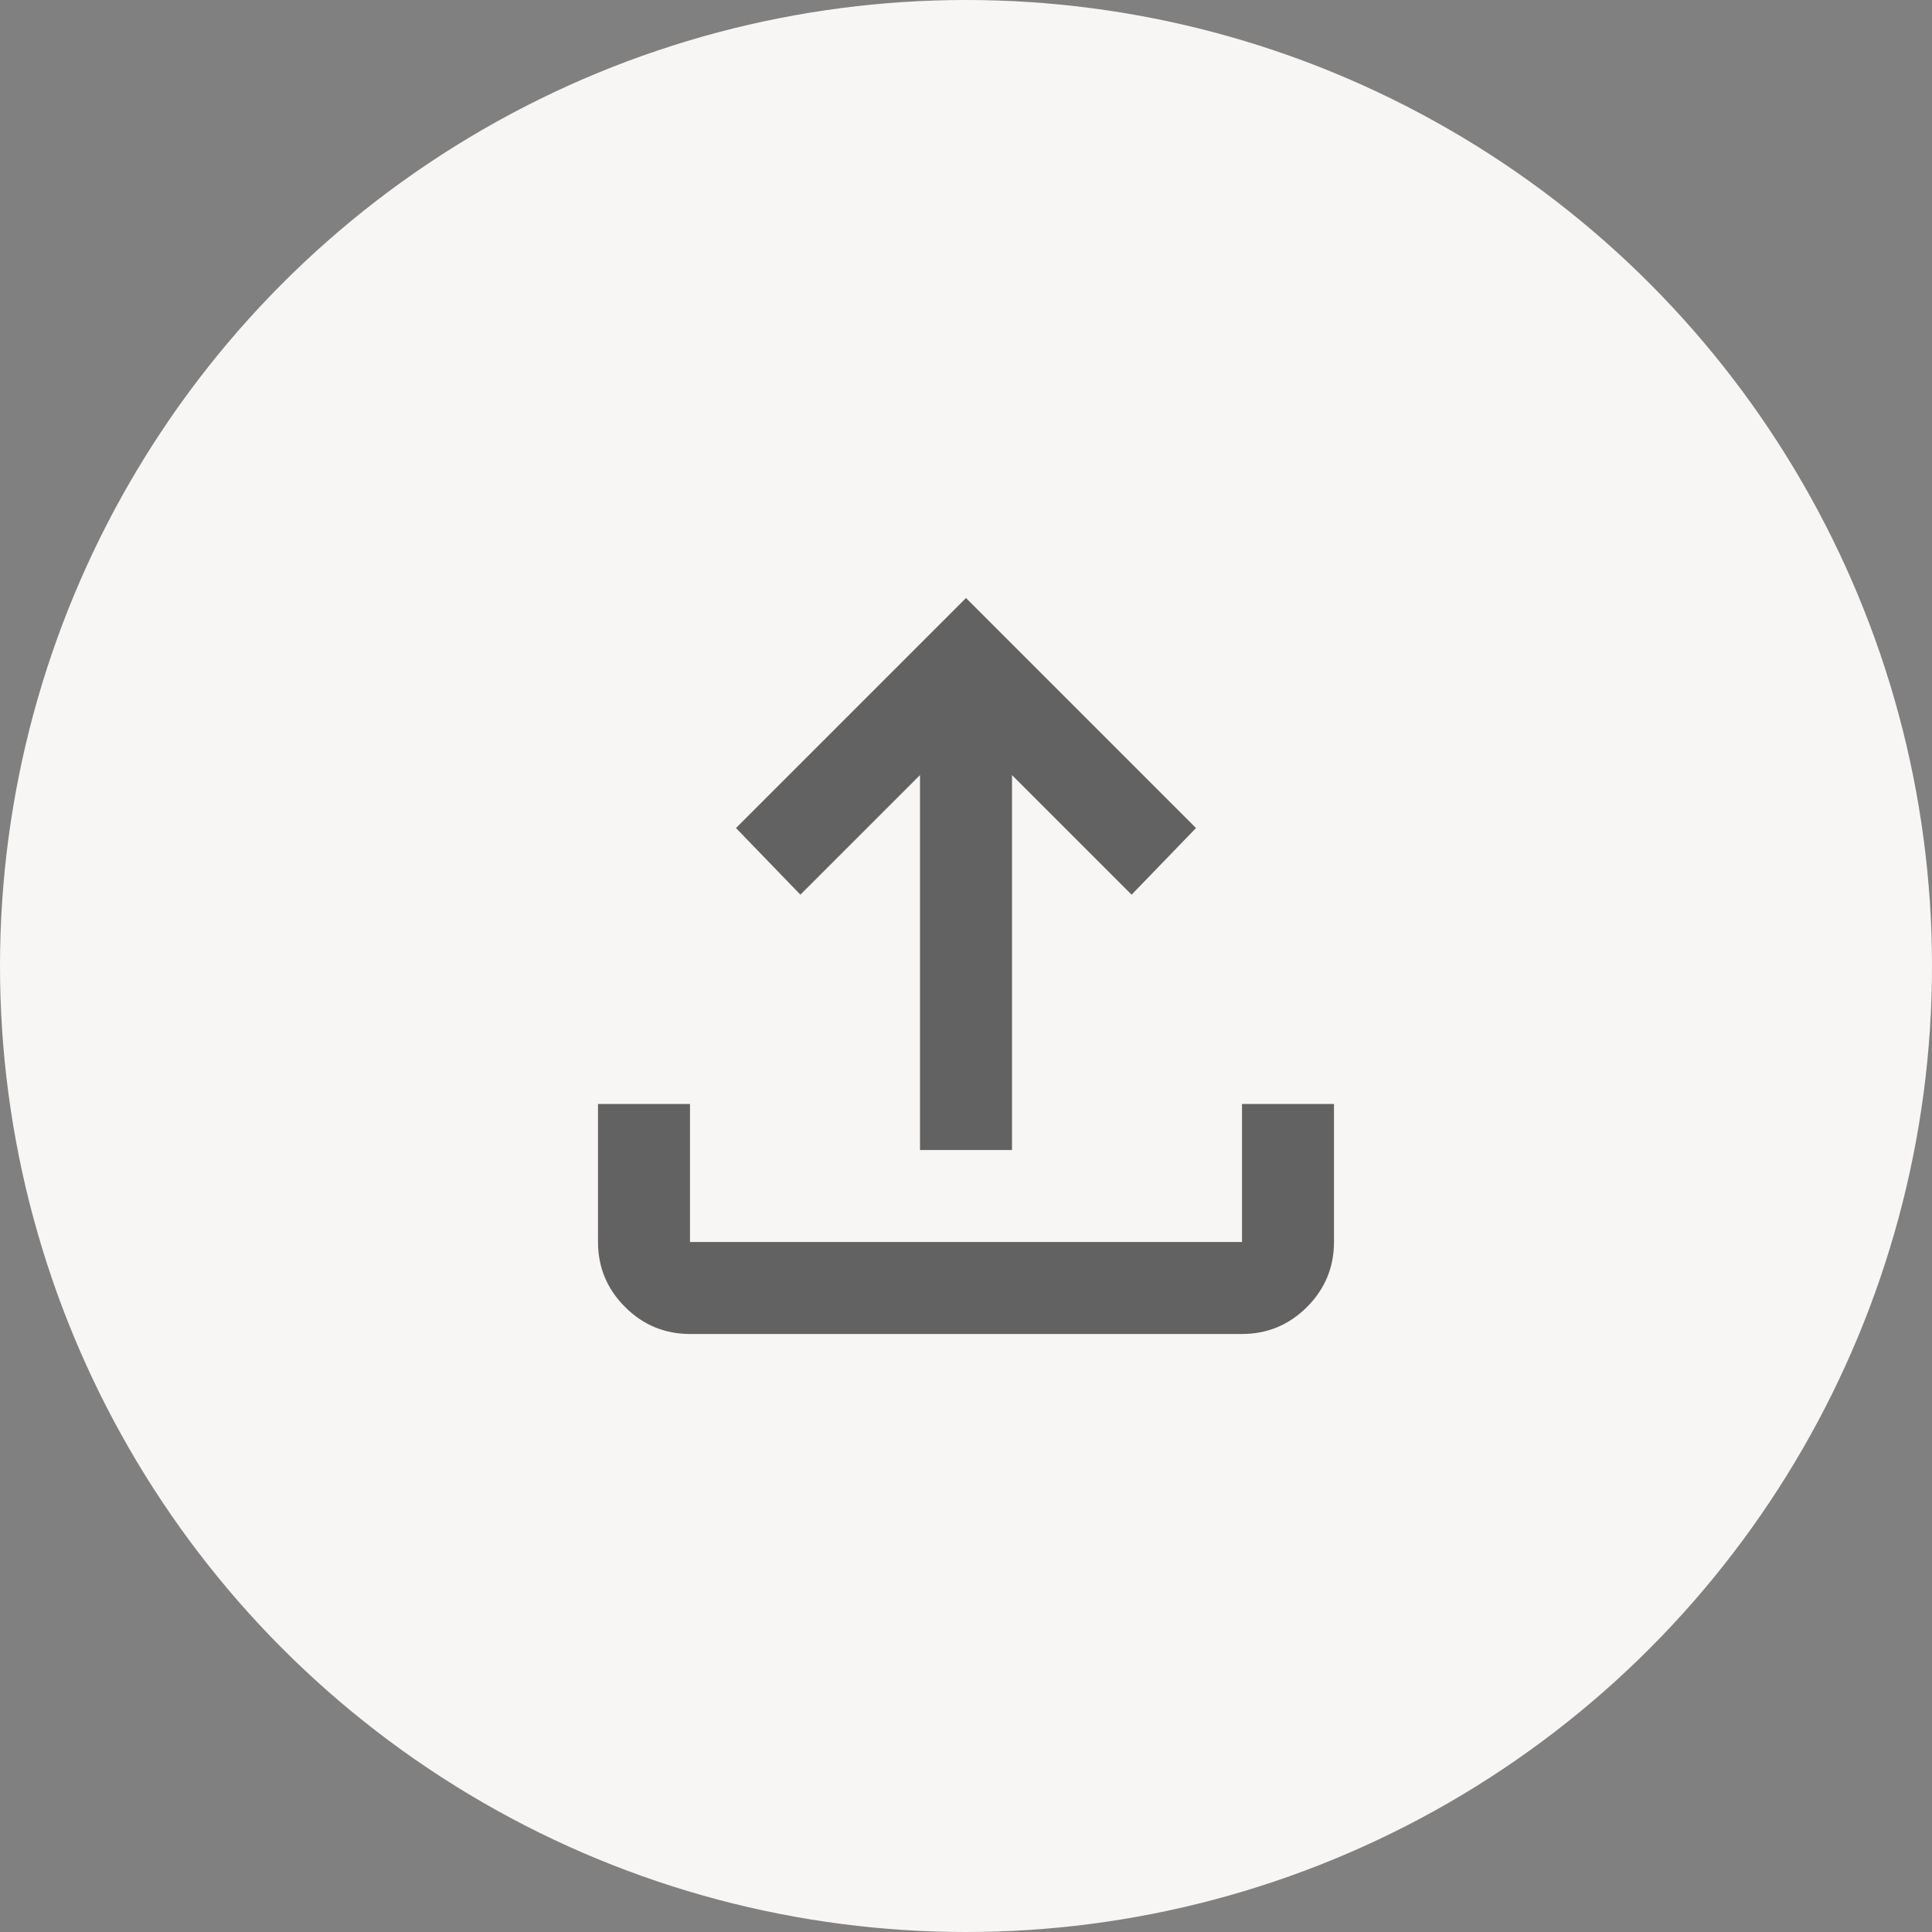 <svg width="36" height="36" viewBox="0 0 36 36" fill="none" xmlns="http://www.w3.org/2000/svg">
<rect x="0" y="0" width="36" height="36" fill="#808080" stroke="none"/>
<circle cx="18" cy="18" r="18" fill="#F8F6F5"/>
<g opacity="0.6">
<path d="M12.857 24.857C12.386 24.857 11.982 24.689 11.647 24.354C11.311 24.018 11.143 23.614 11.143 23.143V20.571H12.857V23.143H23.143V20.571H24.857V23.143C24.857 23.614 24.689 24.018 24.354 24.354C24.018 24.689 23.614 24.857 23.143 24.857H12.857ZM17.143 21.429V14.443L14.914 16.671L13.714 15.429L18 11.143L22.286 15.429L21.086 16.671L18.857 14.443V21.429H17.143Z" fill="black"/>
</g>
</svg>
